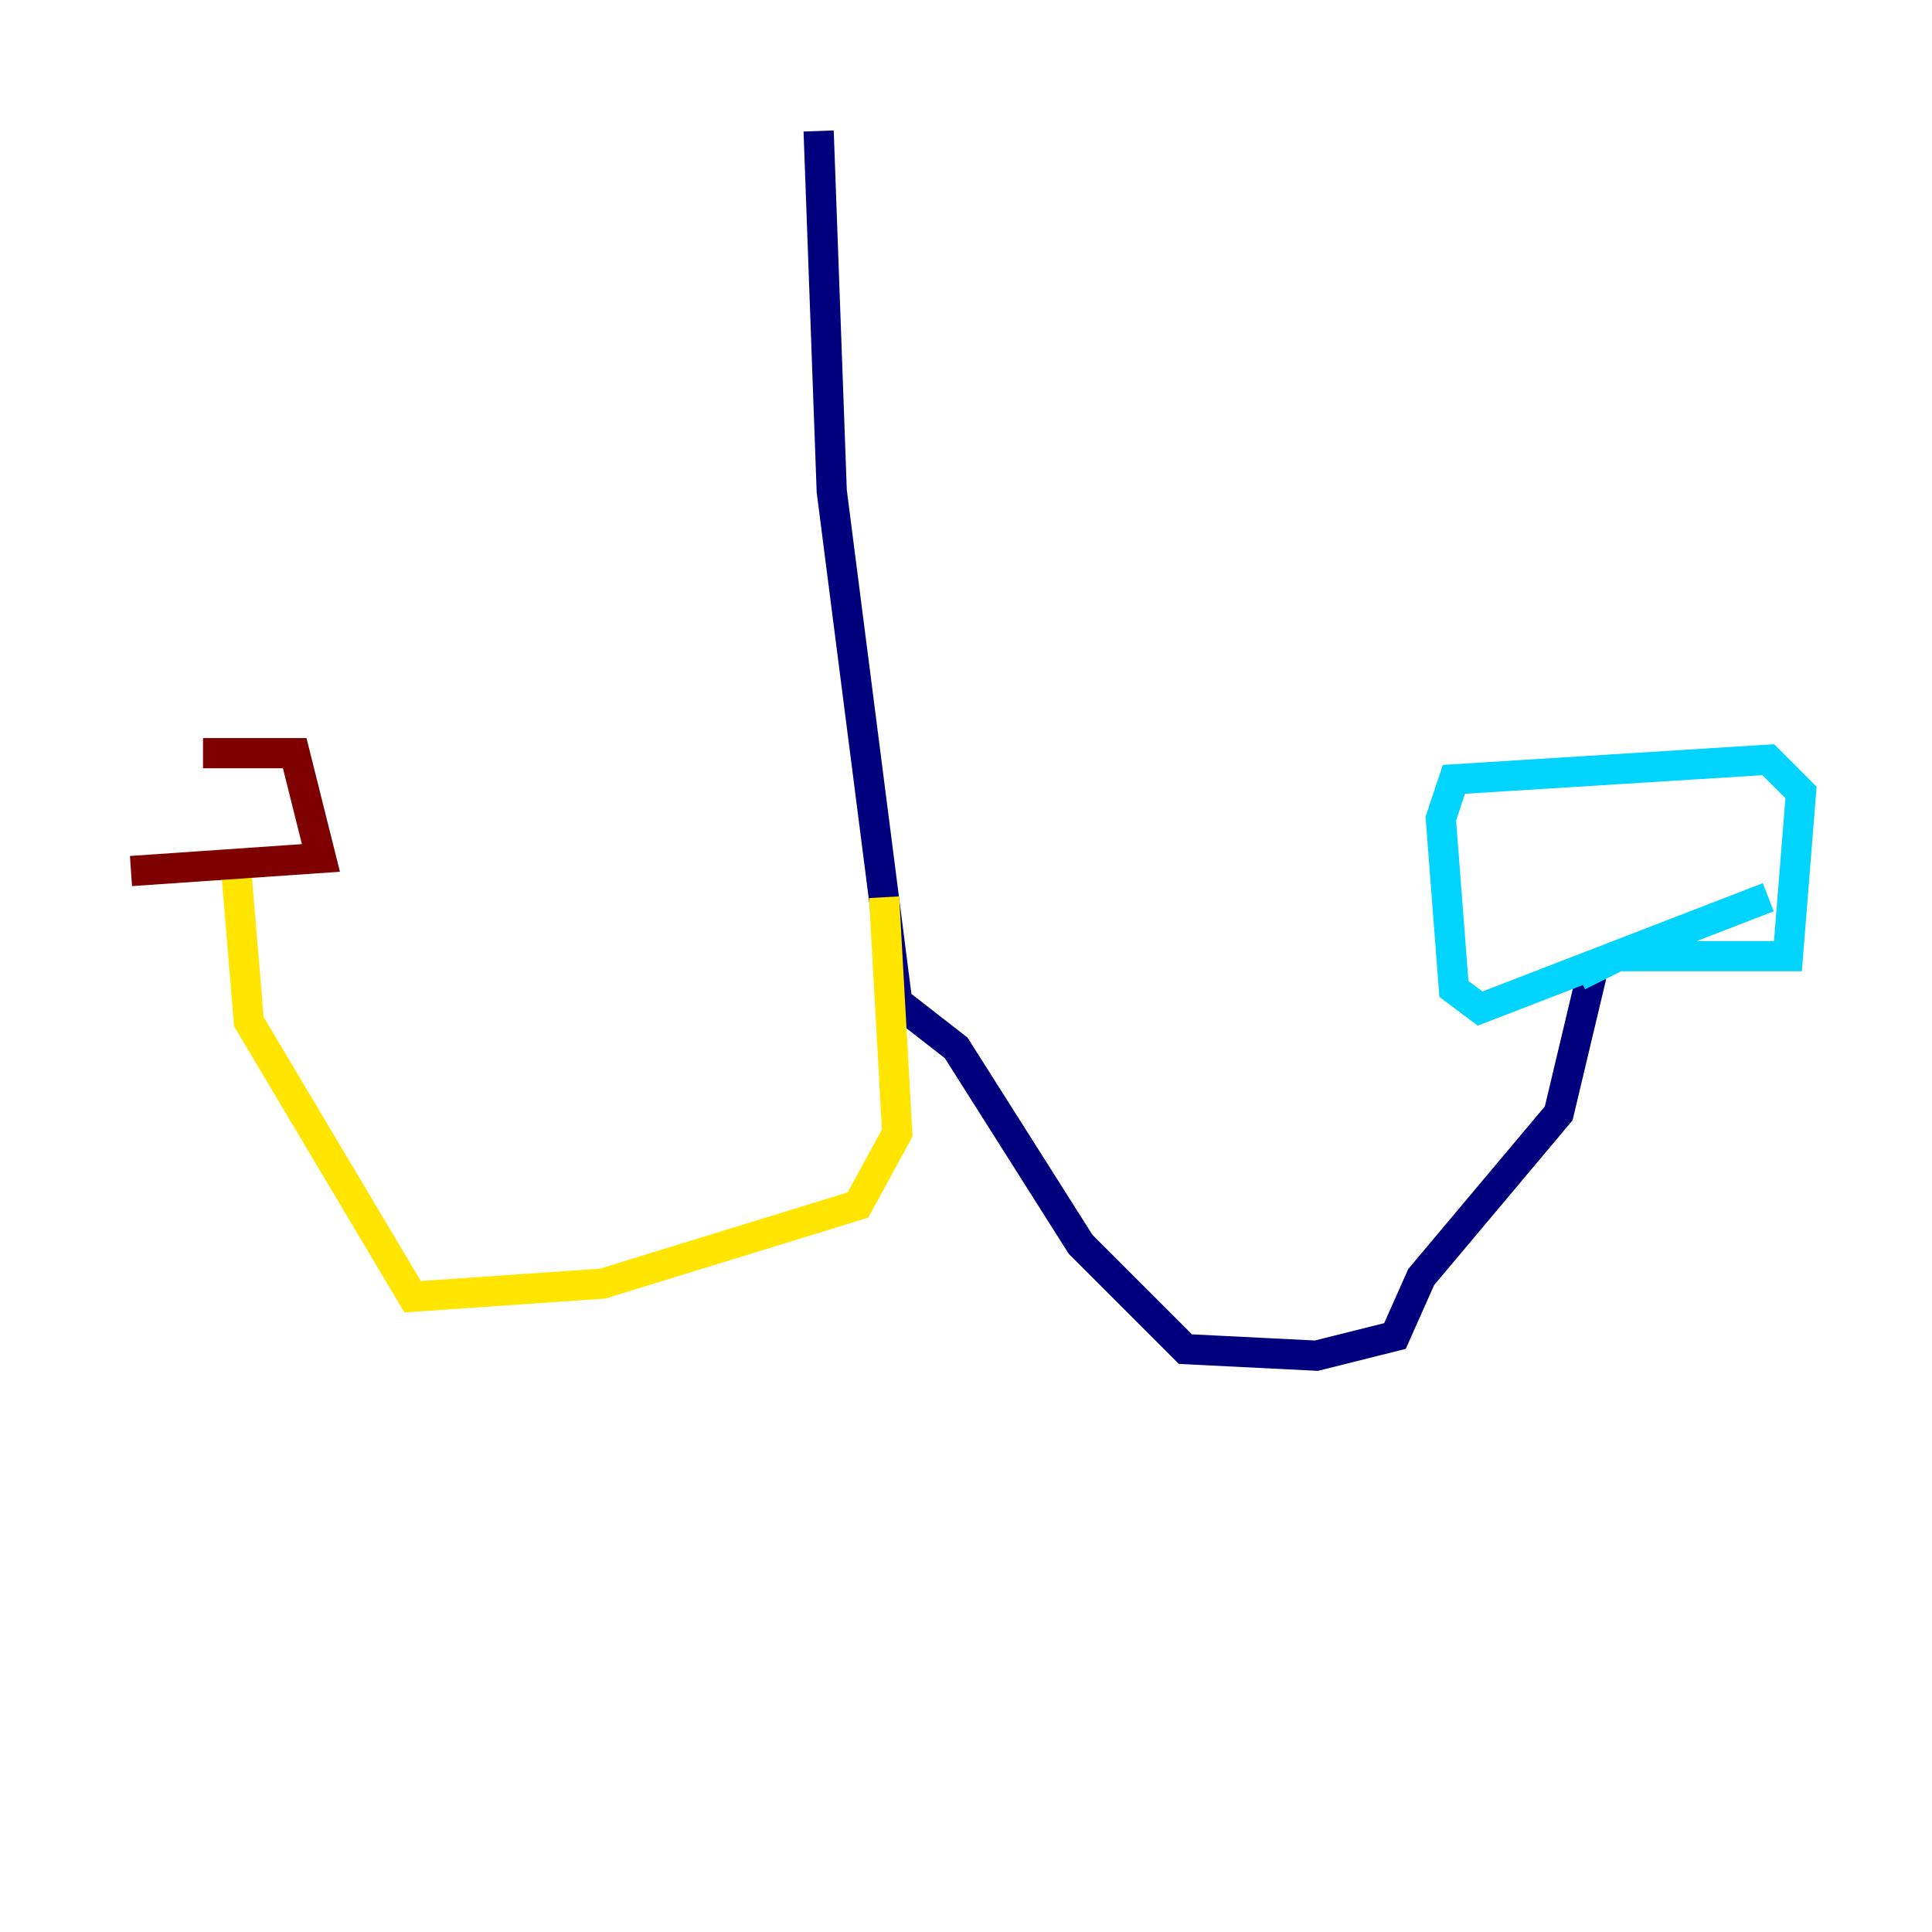 <?xml version="1.0" encoding="utf-8" ?>
<svg baseProfile="tiny" height="128" version="1.2" viewBox="0,0,128,128" width="128" xmlns="http://www.w3.org/2000/svg" xmlns:ev="http://www.w3.org/2001/xml-events" xmlns:xlink="http://www.w3.org/1999/xlink"><defs /><polyline fill="none" points="54.237,8.678 55.105,32.542 59.444,66.386 63.349,69.424 71.593,82.441 78.536,89.383 87.214,89.817 92.42,88.515 94.156,84.61 103.268,73.763 105.437,64.651" stroke="#00007f" stroke-width="2" /><polyline fill="none" points="104.57,64.651 107.173,63.349 118.454,63.349 119.322,52.502 117.153,50.332 96.325,51.634 95.458,54.237 96.325,65.519 98.061,66.82 117.153,59.444" stroke="#00d4ff" stroke-width="2" /><polyline fill="none" points="58.576,59.444 59.444,75.064 56.841,79.837 39.919,85.044 27.336,85.912 16.488,67.688 15.62,57.275" stroke="#ffe500" stroke-width="2" /><polyline fill="none" points="8.678,57.709 21.261,56.841 19.525,49.898 13.451,49.898" stroke="#7f0000" stroke-width="2" /></svg>